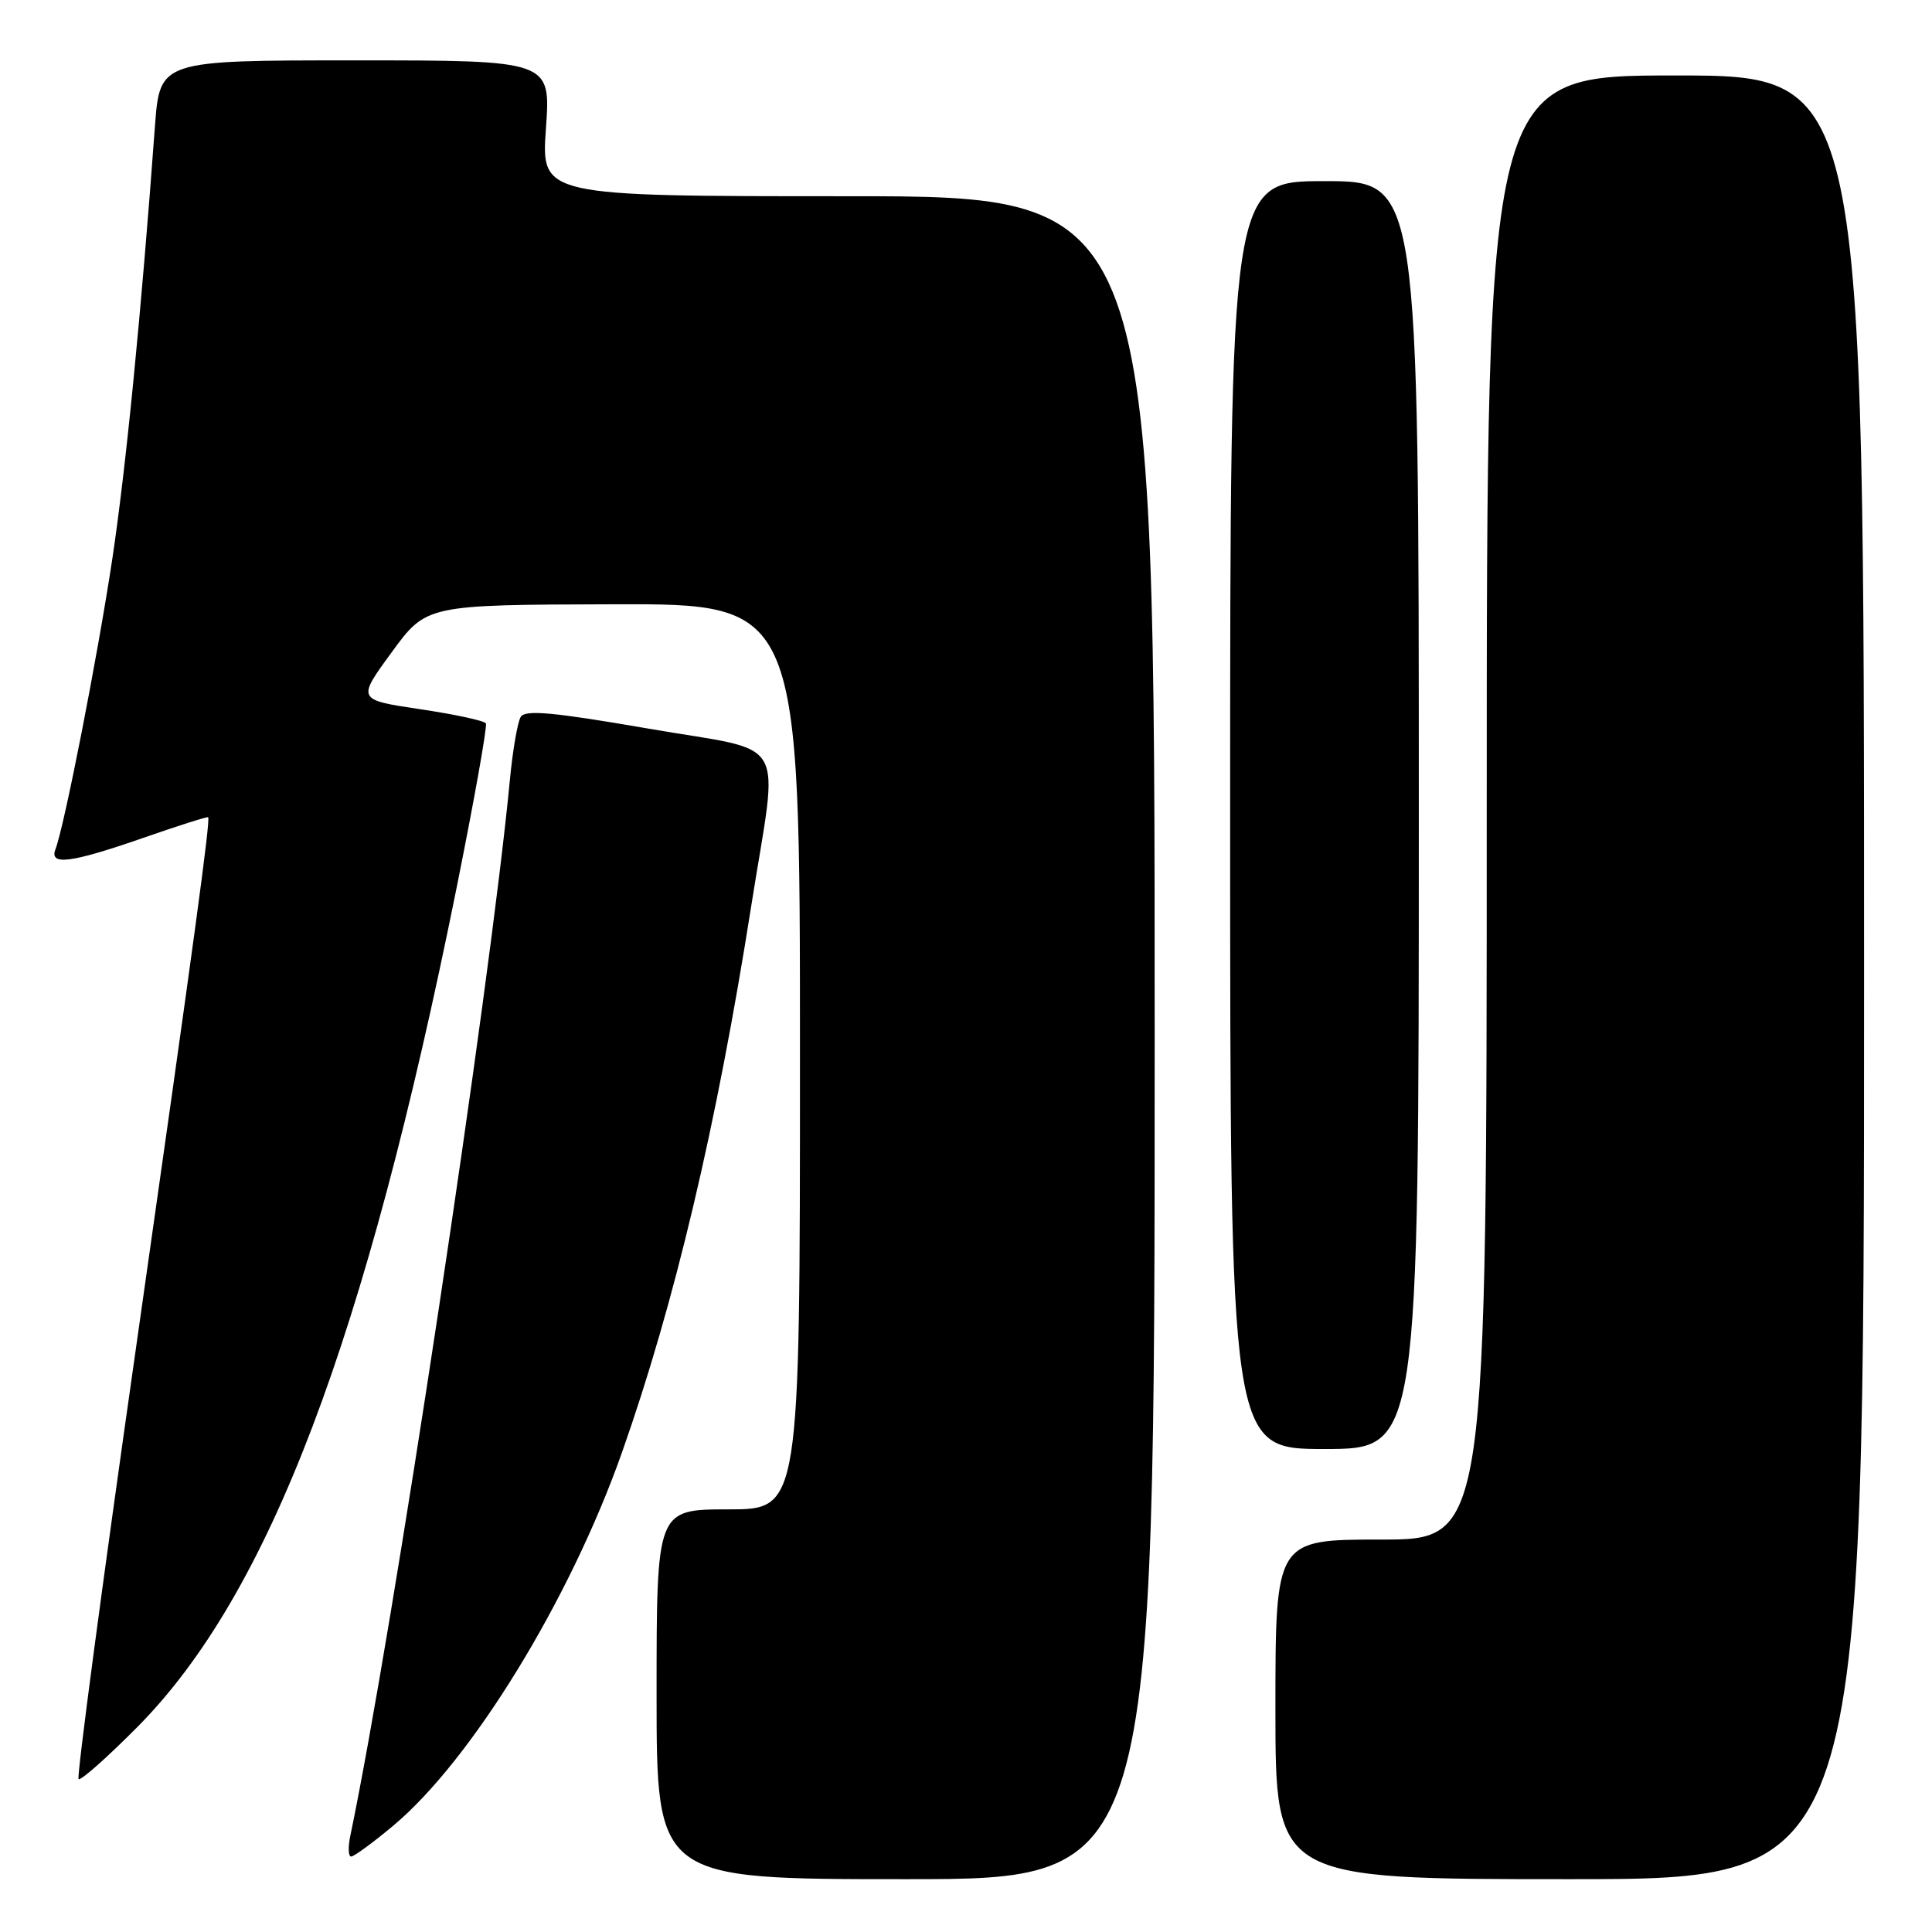 <?xml version="1.0" encoding="UTF-8" standalone="no"?>
<!DOCTYPE svg PUBLIC "-//W3C//DTD SVG 1.1//EN" "http://www.w3.org/Graphics/SVG/1.1/DTD/svg11.dtd" >
<svg xmlns="http://www.w3.org/2000/svg" xmlns:xlink="http://www.w3.org/1999/xlink" version="1.1" viewBox="0 0 256 256">
 <g >
 <path fill="currentColor"
d=" M 153.00 137.50 C 153.00 26.00 153.00 26.00 112.35 26.00 C 71.70 26.00 71.70 26.00 72.34 17.00 C 72.98 8.00 72.98 8.00 47.08 8.00 C 21.18 8.00 21.18 8.00 20.53 16.75 C 18.69 41.78 16.70 61.90 14.89 74.00 C 12.95 86.89 8.54 109.42 7.35 112.53 C 6.50 114.73 9.39 114.36 18.96 111.03 C 23.61 109.41 27.49 108.18 27.58 108.29 C 27.89 108.69 25.85 123.69 17.91 179.38 C 13.52 210.12 10.15 235.48 10.41 235.74 C 10.67 236.00 14.17 232.90 18.19 228.85 C 35.64 211.26 48.40 177.71 60.51 117.60 C 62.84 106.00 64.59 96.21 64.38 95.85 C 64.18 95.50 60.25 94.65 55.65 93.97 C 47.30 92.72 47.30 92.72 51.90 86.43 C 56.50 80.14 56.50 80.14 81.25 80.07 C 106.00 80.00 106.00 80.00 106.00 140.00 C 106.00 200.00 106.00 200.00 96.50 200.00 C 87.00 200.00 87.00 200.00 87.00 224.50 C 87.00 249.00 87.00 249.00 120.00 249.00 C 153.00 249.00 153.00 249.00 153.00 137.50 Z  M 247.00 129.50 C 247.00 10.00 247.00 10.00 222.00 10.00 C 197.00 10.00 197.00 10.00 197.00 107.00 C 197.00 204.00 197.00 204.00 183.00 204.00 C 169.00 204.00 169.00 204.00 169.00 226.50 C 169.00 249.00 169.00 249.00 208.00 249.00 C 247.00 249.00 247.00 249.00 247.00 129.50 Z  M 52.10 241.92 C 62.51 233.20 75.51 211.99 82.40 192.50 C 89.38 172.72 94.96 149.18 99.55 120.00 C 103.18 96.97 104.84 99.83 85.89 96.54 C 73.33 94.37 69.60 94.02 69.00 94.99 C 68.58 95.68 67.93 99.45 67.56 103.37 C 64.91 131.18 52.07 216.15 46.42 243.25 C 46.10 244.76 46.15 246.00 46.53 246.00 C 46.91 246.00 49.42 244.16 52.10 241.92 Z  M 188.00 108.00 C 188.00 24.00 188.00 24.00 175.50 24.00 C 163.00 24.00 163.00 24.00 163.00 108.00 C 163.00 192.00 163.00 192.00 175.50 192.00 C 188.00 192.00 188.00 192.00 188.00 108.00 Z "/>
</g>
</svg>